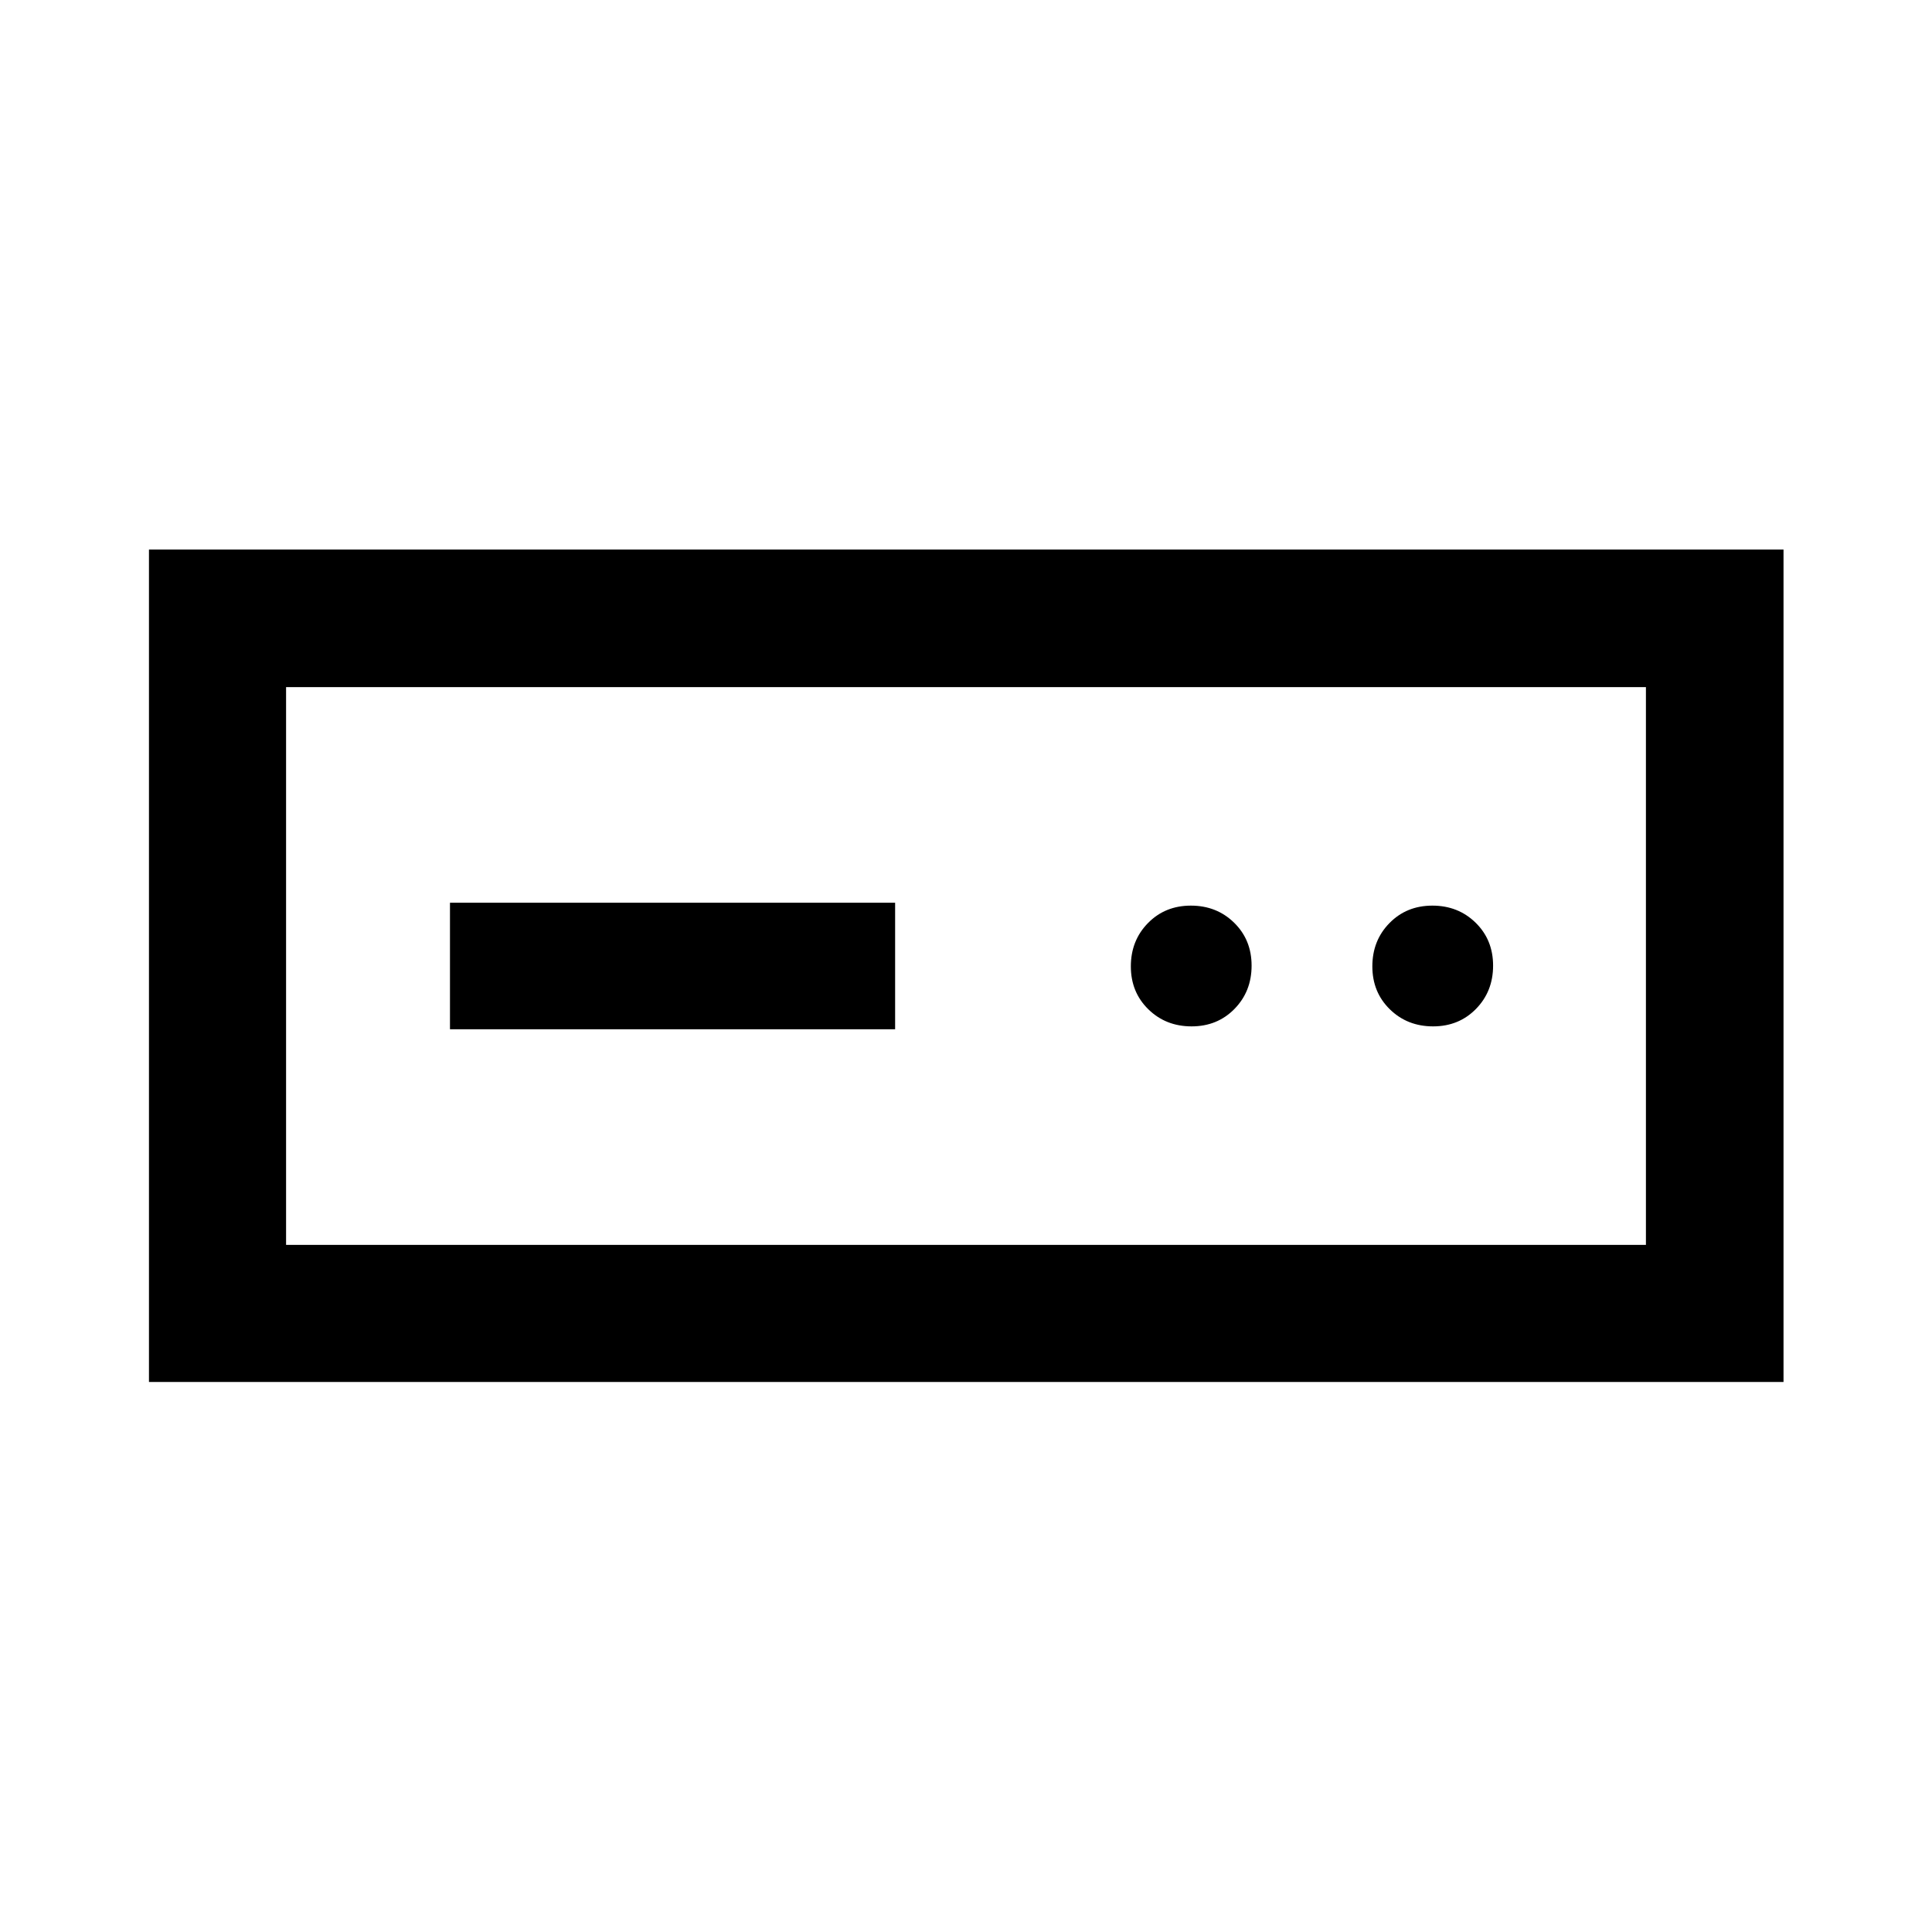 <svg xmlns="http://www.w3.org/2000/svg" height="48" viewBox="0 -960 960 960" width="48"><path d="M74.02-273.3v-413.63h812.2v413.63H74.02Zm68.13-68.13h675.7v-277.14h-675.7v277.14Zm81.44-107.14h221.19v-62.86H223.59v62.86Zm368.5-1.43q12.82 0 21.32-8.68 8.5-8.67 8.5-21.5 0-12.82-8.67-21.32-8.68-8.5-21.5-8.5-12.83 0-21.33 8.68-8.5 8.67-8.5 21.5 0 12.82 8.68 21.32 8.67 8.5 21.5 8.5Zm120 0q12.82 0 21.32-8.68 8.5-8.67 8.5-21.5 0-12.82-8.67-21.32-8.68-8.5-21.5-8.5-12.83 0-21.33 8.68-8.5 8.67-8.5 21.5 0 12.82 8.68 21.32 8.67 8.5 21.5 8.5ZM142.15-341.43v-277.14 277.14Z"/></svg>